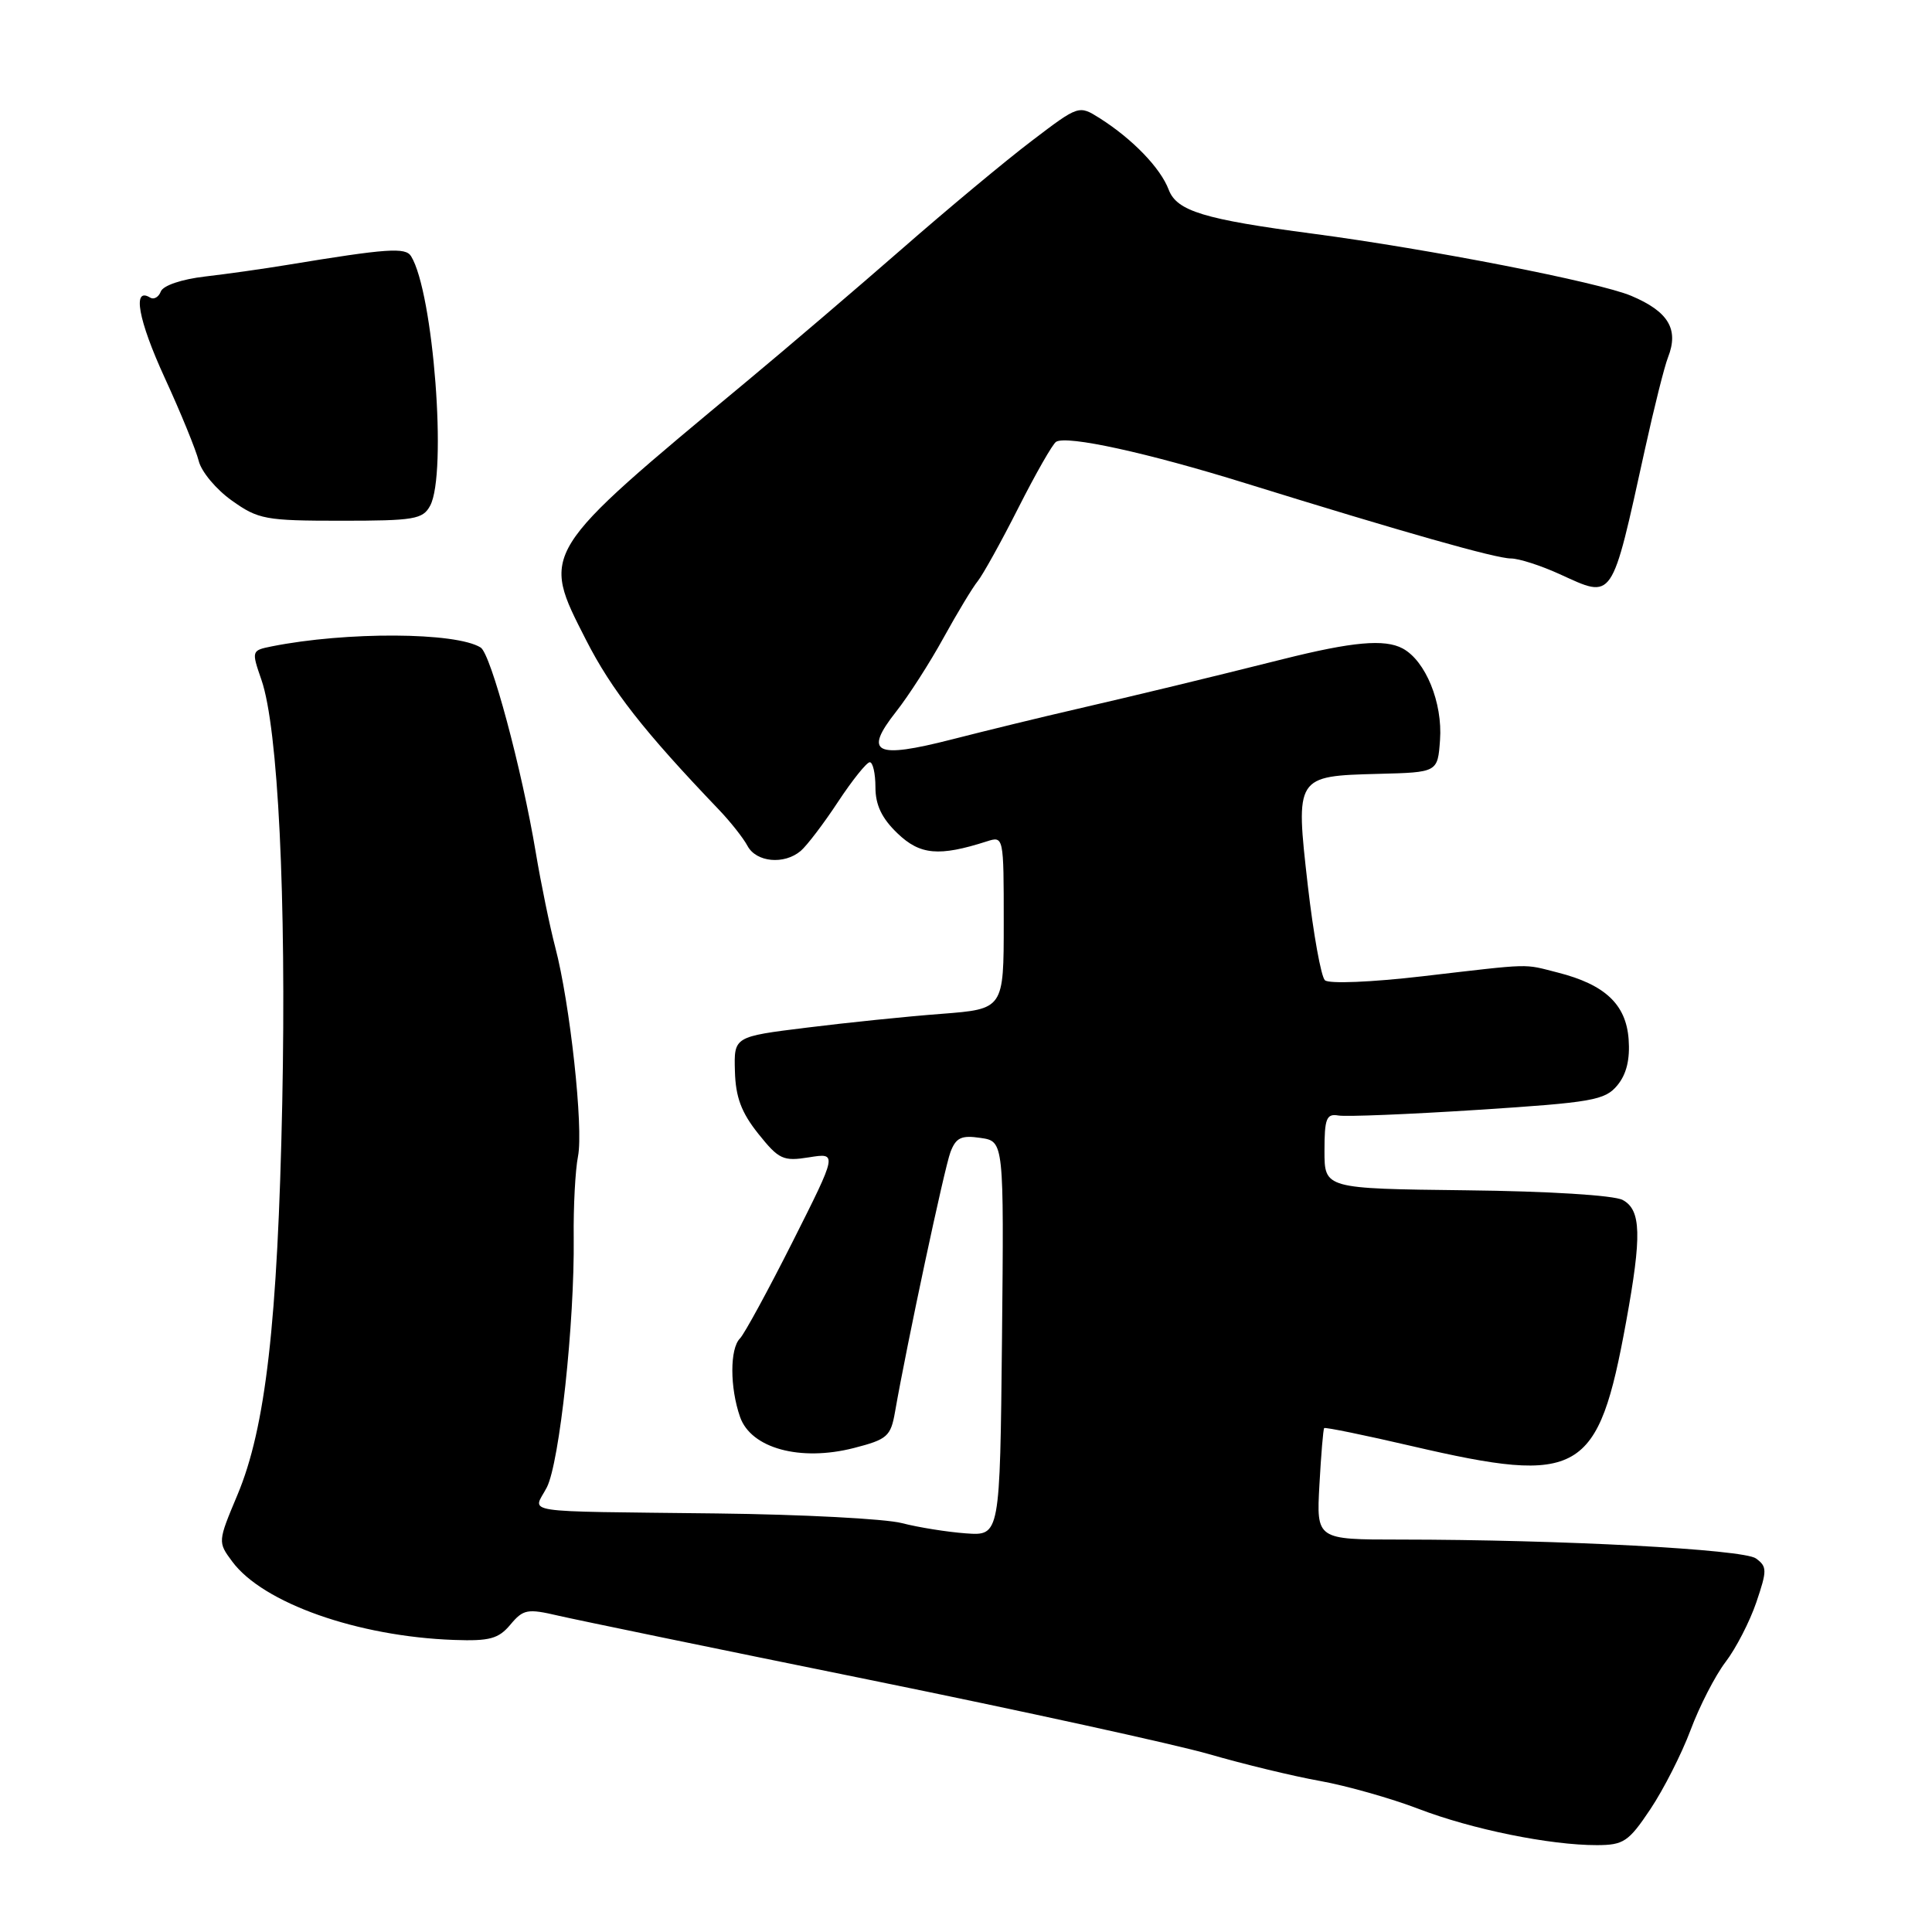 <?xml version="1.0" encoding="UTF-8" standalone="no"?>
<!DOCTYPE svg PUBLIC "-//W3C//DTD SVG 1.1//EN" "http://www.w3.org/Graphics/SVG/1.1/DTD/svg11.dtd" >
<svg xmlns="http://www.w3.org/2000/svg" xmlns:xlink="http://www.w3.org/1999/xlink" version="1.1" viewBox="0 0 256 256">
 <g >
 <path fill="currentColor"
d=" M 218.68 239.73 C 220.43 237.11 222.83 232.39 224.01 229.24 C 225.19 226.08 227.27 222.03 228.64 220.23 C 230.02 218.43 231.85 214.87 232.72 212.32 C 234.16 208.07 234.16 207.59 232.67 206.50 C 231.01 205.29 206.84 204.01 185.47 204.00 C 174.43 204.00 174.43 204.00 174.83 196.75 C 175.05 192.76 175.33 189.38 175.46 189.23 C 175.59 189.09 180.83 190.16 187.10 191.62 C 209.45 196.81 211.76 195.47 215.47 175.14 C 217.56 163.69 217.47 160.32 215.01 159.00 C 213.84 158.38 205.20 157.84 194.26 157.72 C 175.50 157.50 175.50 157.50 175.50 152.50 C 175.50 148.20 175.76 147.54 177.34 147.81 C 178.35 147.99 186.68 147.65 195.84 147.06 C 211.00 146.08 212.66 145.79 214.30 143.82 C 215.52 142.35 216.00 140.39 215.80 137.68 C 215.45 133.07 212.66 130.46 206.42 128.87 C 201.75 127.69 203.30 127.64 188.50 129.36 C 181.73 130.15 176.09 130.38 175.56 129.89 C 175.05 129.42 174.03 123.76 173.29 117.32 C 171.64 102.83 171.65 102.83 182.66 102.54 C 190.50 102.34 190.50 102.34 190.81 98.06 C 191.17 93.12 188.90 87.55 185.85 85.92 C 183.47 84.65 179.22 85.03 170.00 87.34 C 159.63 89.94 151.09 92.00 142.50 93.99 C 138.10 95.00 130.72 96.80 126.11 97.98 C 115.94 100.58 114.40 99.81 118.73 94.31 C 120.38 92.22 123.22 87.80 125.03 84.50 C 126.85 81.20 128.88 77.83 129.56 77.00 C 130.23 76.17 132.66 71.80 134.95 67.27 C 137.24 62.75 139.48 58.82 139.94 58.54 C 141.37 57.66 152.00 59.98 165.00 64.02 C 186.02 70.54 198.21 74.00 200.20 74.00 C 201.25 74.00 204.15 74.93 206.65 76.07 C 213.86 79.35 213.47 79.93 217.97 59.50 C 219.18 54.00 220.55 48.53 221.02 47.35 C 222.48 43.63 221.08 41.28 216.15 39.20 C 211.86 37.39 189.43 33.01 174.00 30.97 C 159.51 29.06 155.94 27.97 154.86 25.14 C 153.77 22.25 150.06 18.42 145.73 15.67 C 142.95 13.92 142.95 13.92 136.73 18.65 C 133.30 21.25 125.55 27.70 119.50 32.99 C 113.45 38.27 104.22 46.15 99.00 50.49 C 71.46 73.38 71.66 73.05 77.65 84.79 C 81.04 91.44 85.30 96.88 95.26 107.29 C 96.78 108.88 98.49 111.04 99.05 112.09 C 100.21 114.26 103.90 114.61 106.10 112.75 C 106.91 112.06 109.14 109.14 111.04 106.25 C 112.94 103.37 114.84 101.00 115.25 101.00 C 115.66 101.00 116.00 102.49 116.00 104.31 C 116.00 106.67 116.84 108.43 118.93 110.43 C 121.91 113.29 124.42 113.52 130.75 111.49 C 132.99 110.77 133.00 110.80 133.00 122.24 C 133.00 133.70 133.00 133.70 124.75 134.34 C 120.21 134.68 112.17 135.51 106.88 136.17 C 97.25 137.36 97.25 137.36 97.38 141.93 C 97.47 145.38 98.23 147.41 100.48 150.23 C 103.21 153.64 103.77 153.90 107.21 153.35 C 110.96 152.75 110.96 152.75 105.03 164.53 C 101.77 171.00 98.62 176.78 98.05 177.35 C 96.70 178.70 96.70 183.85 98.06 187.75 C 99.51 191.91 106.03 193.69 113.14 191.87 C 117.58 190.73 118.03 190.33 118.60 187.06 C 120.16 178.12 125.14 154.77 125.94 152.66 C 126.67 150.74 127.38 150.40 129.93 150.78 C 133.03 151.23 133.03 151.23 132.77 177.37 C 132.50 203.50 132.50 203.50 128.00 203.18 C 125.53 203.00 121.70 202.39 119.50 201.82 C 117.30 201.25 106.28 200.67 95.00 200.54 C 68.14 200.22 70.64 200.60 72.45 197.10 C 74.14 193.83 76.14 175.27 76.02 164.00 C 75.97 159.88 76.23 155.02 76.59 153.21 C 77.33 149.46 75.53 132.94 73.57 125.50 C 72.85 122.75 71.69 117.12 71.00 113.00 C 69.15 101.90 65.05 86.65 63.69 85.80 C 60.41 83.75 45.87 83.68 36.00 85.65 C 33.32 86.19 33.31 86.23 34.65 90.11 C 36.85 96.48 37.95 118.99 37.40 146.13 C 36.80 175.19 35.20 189.21 31.45 198.11 C 28.86 204.28 28.85 204.33 30.77 206.91 C 34.84 212.41 47.37 216.84 60.15 217.30 C 64.88 217.47 66.06 217.15 67.63 215.27 C 69.34 213.23 69.89 213.13 74.00 214.09 C 76.47 214.66 95.03 218.49 115.23 222.59 C 135.43 226.70 155.68 231.13 160.23 232.44 C 164.78 233.76 171.39 235.36 174.93 235.99 C 178.47 236.63 184.32 238.29 187.93 239.67 C 195.03 242.40 205.39 244.50 211.61 244.49 C 215.13 244.48 215.80 244.04 218.68 239.73 Z  M 57.00 67.00 C 59.27 62.76 57.43 38.74 54.47 33.95 C 53.73 32.75 51.35 32.91 38.00 35.11 C 34.98 35.61 30.10 36.30 27.17 36.64 C 24.07 37.00 21.62 37.83 21.31 38.62 C 21.03 39.37 20.38 39.74 19.89 39.43 C 17.50 37.96 18.31 42.40 21.82 50.05 C 23.96 54.70 25.98 59.66 26.33 61.07 C 26.67 62.49 28.64 64.85 30.71 66.32 C 34.23 68.83 35.17 69.00 45.20 69.00 C 54.90 69.00 56.03 68.81 57.00 67.00 Z "/>
</g>
</svg>